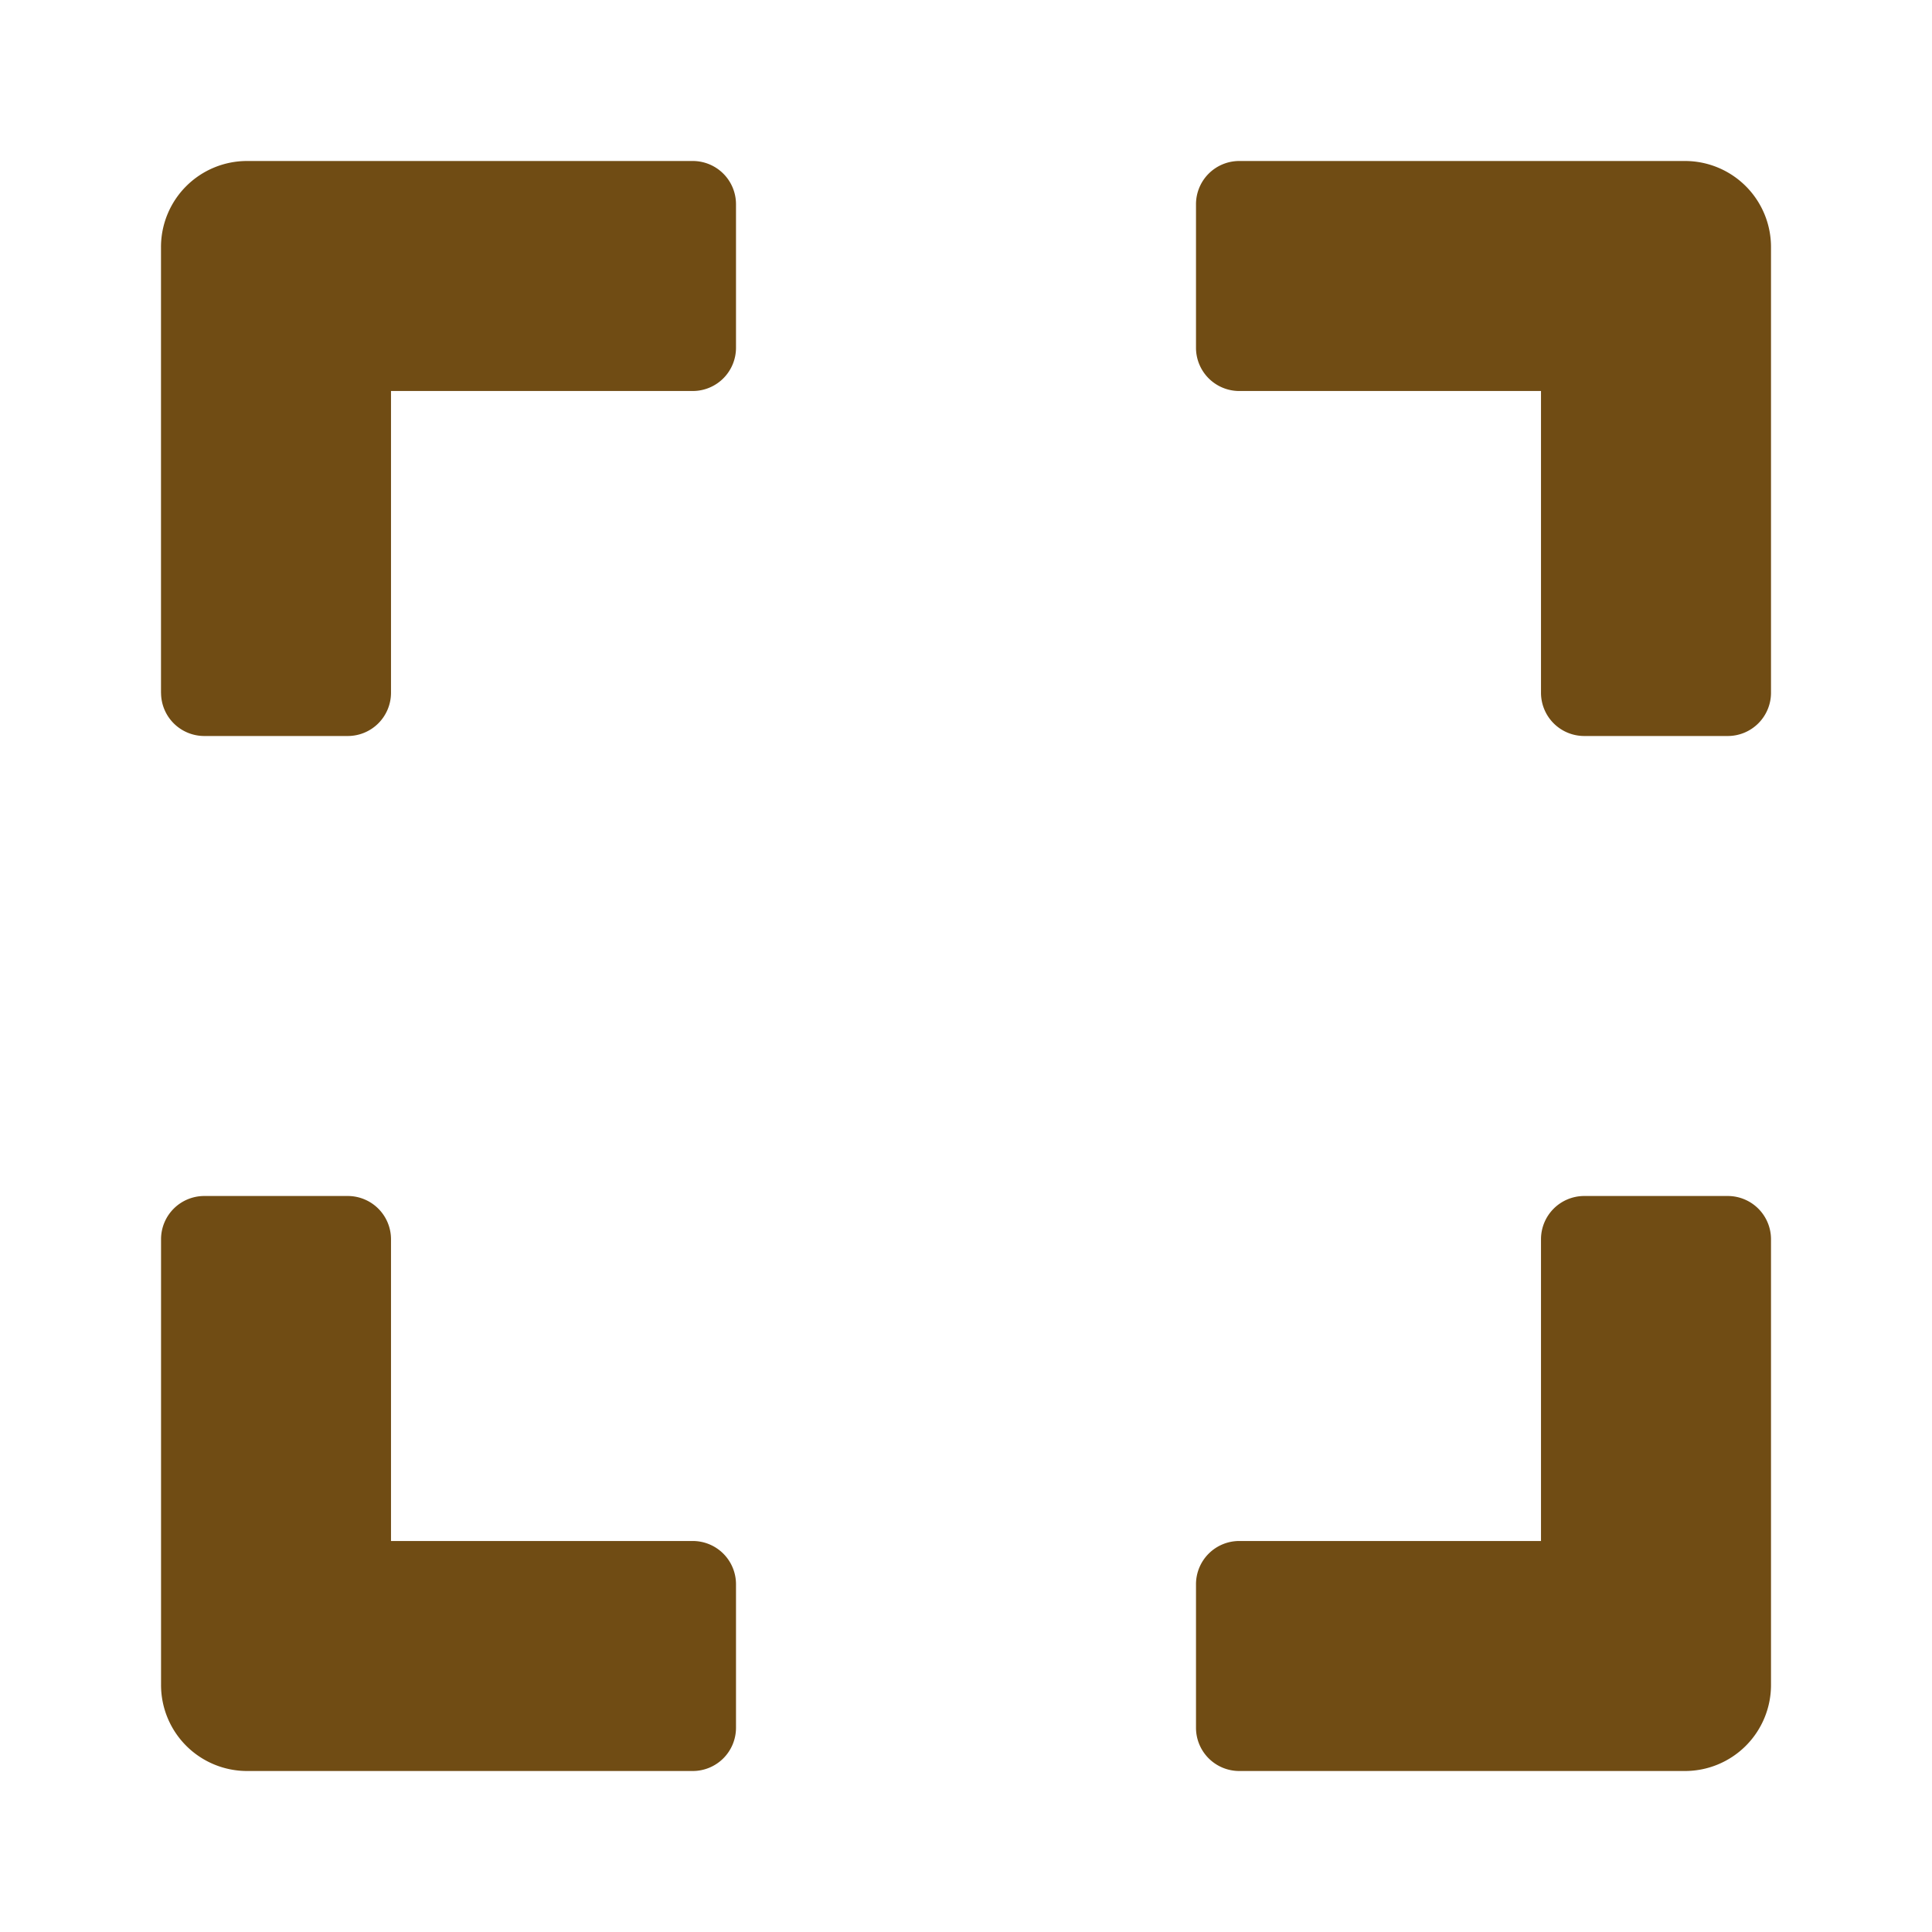 <svg width="42" height="42" viewBox="0 0 42 42" fill="none" xmlns="http://www.w3.org/2000/svg">
    <path d="M3.5 15.063V5.374A1.87 1.87 0 0 1 5.375 3.5h9.688a.94.94 0 0 1 .937.938v3.125a.94.94 0 0 1-.938.937H8.5v6.563a.94.94 0 0 1-.938.937H4.438a.94.94 0 0 1-.937-.938zM26 4.437v3.125a.94.94 0 0 0 .938.938H33.5v6.563a.94.94 0 0 0 .938.937h3.124a.94.94 0 0 0 .938-.938V5.376A1.87 1.87 0 0 0 36.625 3.5h-9.688a.94.94 0 0 0-.937.938zM37.563 26h-3.126a.94.94 0 0 0-.937.938V33.5h-6.563a.94.94 0 0 0-.937.938v3.124a.94.94 0 0 0 .938.938h9.687a1.87 1.87 0 0 0 1.875-1.875v-9.688a.94.94 0 0 0-.938-.937zM16 37.563v-3.126a.94.94 0 0 0-.938-.937H8.5v-6.563A.94.94 0 0 0 7.562 26H4.438a.94.94 0 0 0-.937.938v9.687A1.87 1.87 0 0 0 5.375 38.5h9.688a.94.94 0 0 0 .937-.938z" fill="#704C14"/>
</svg>
